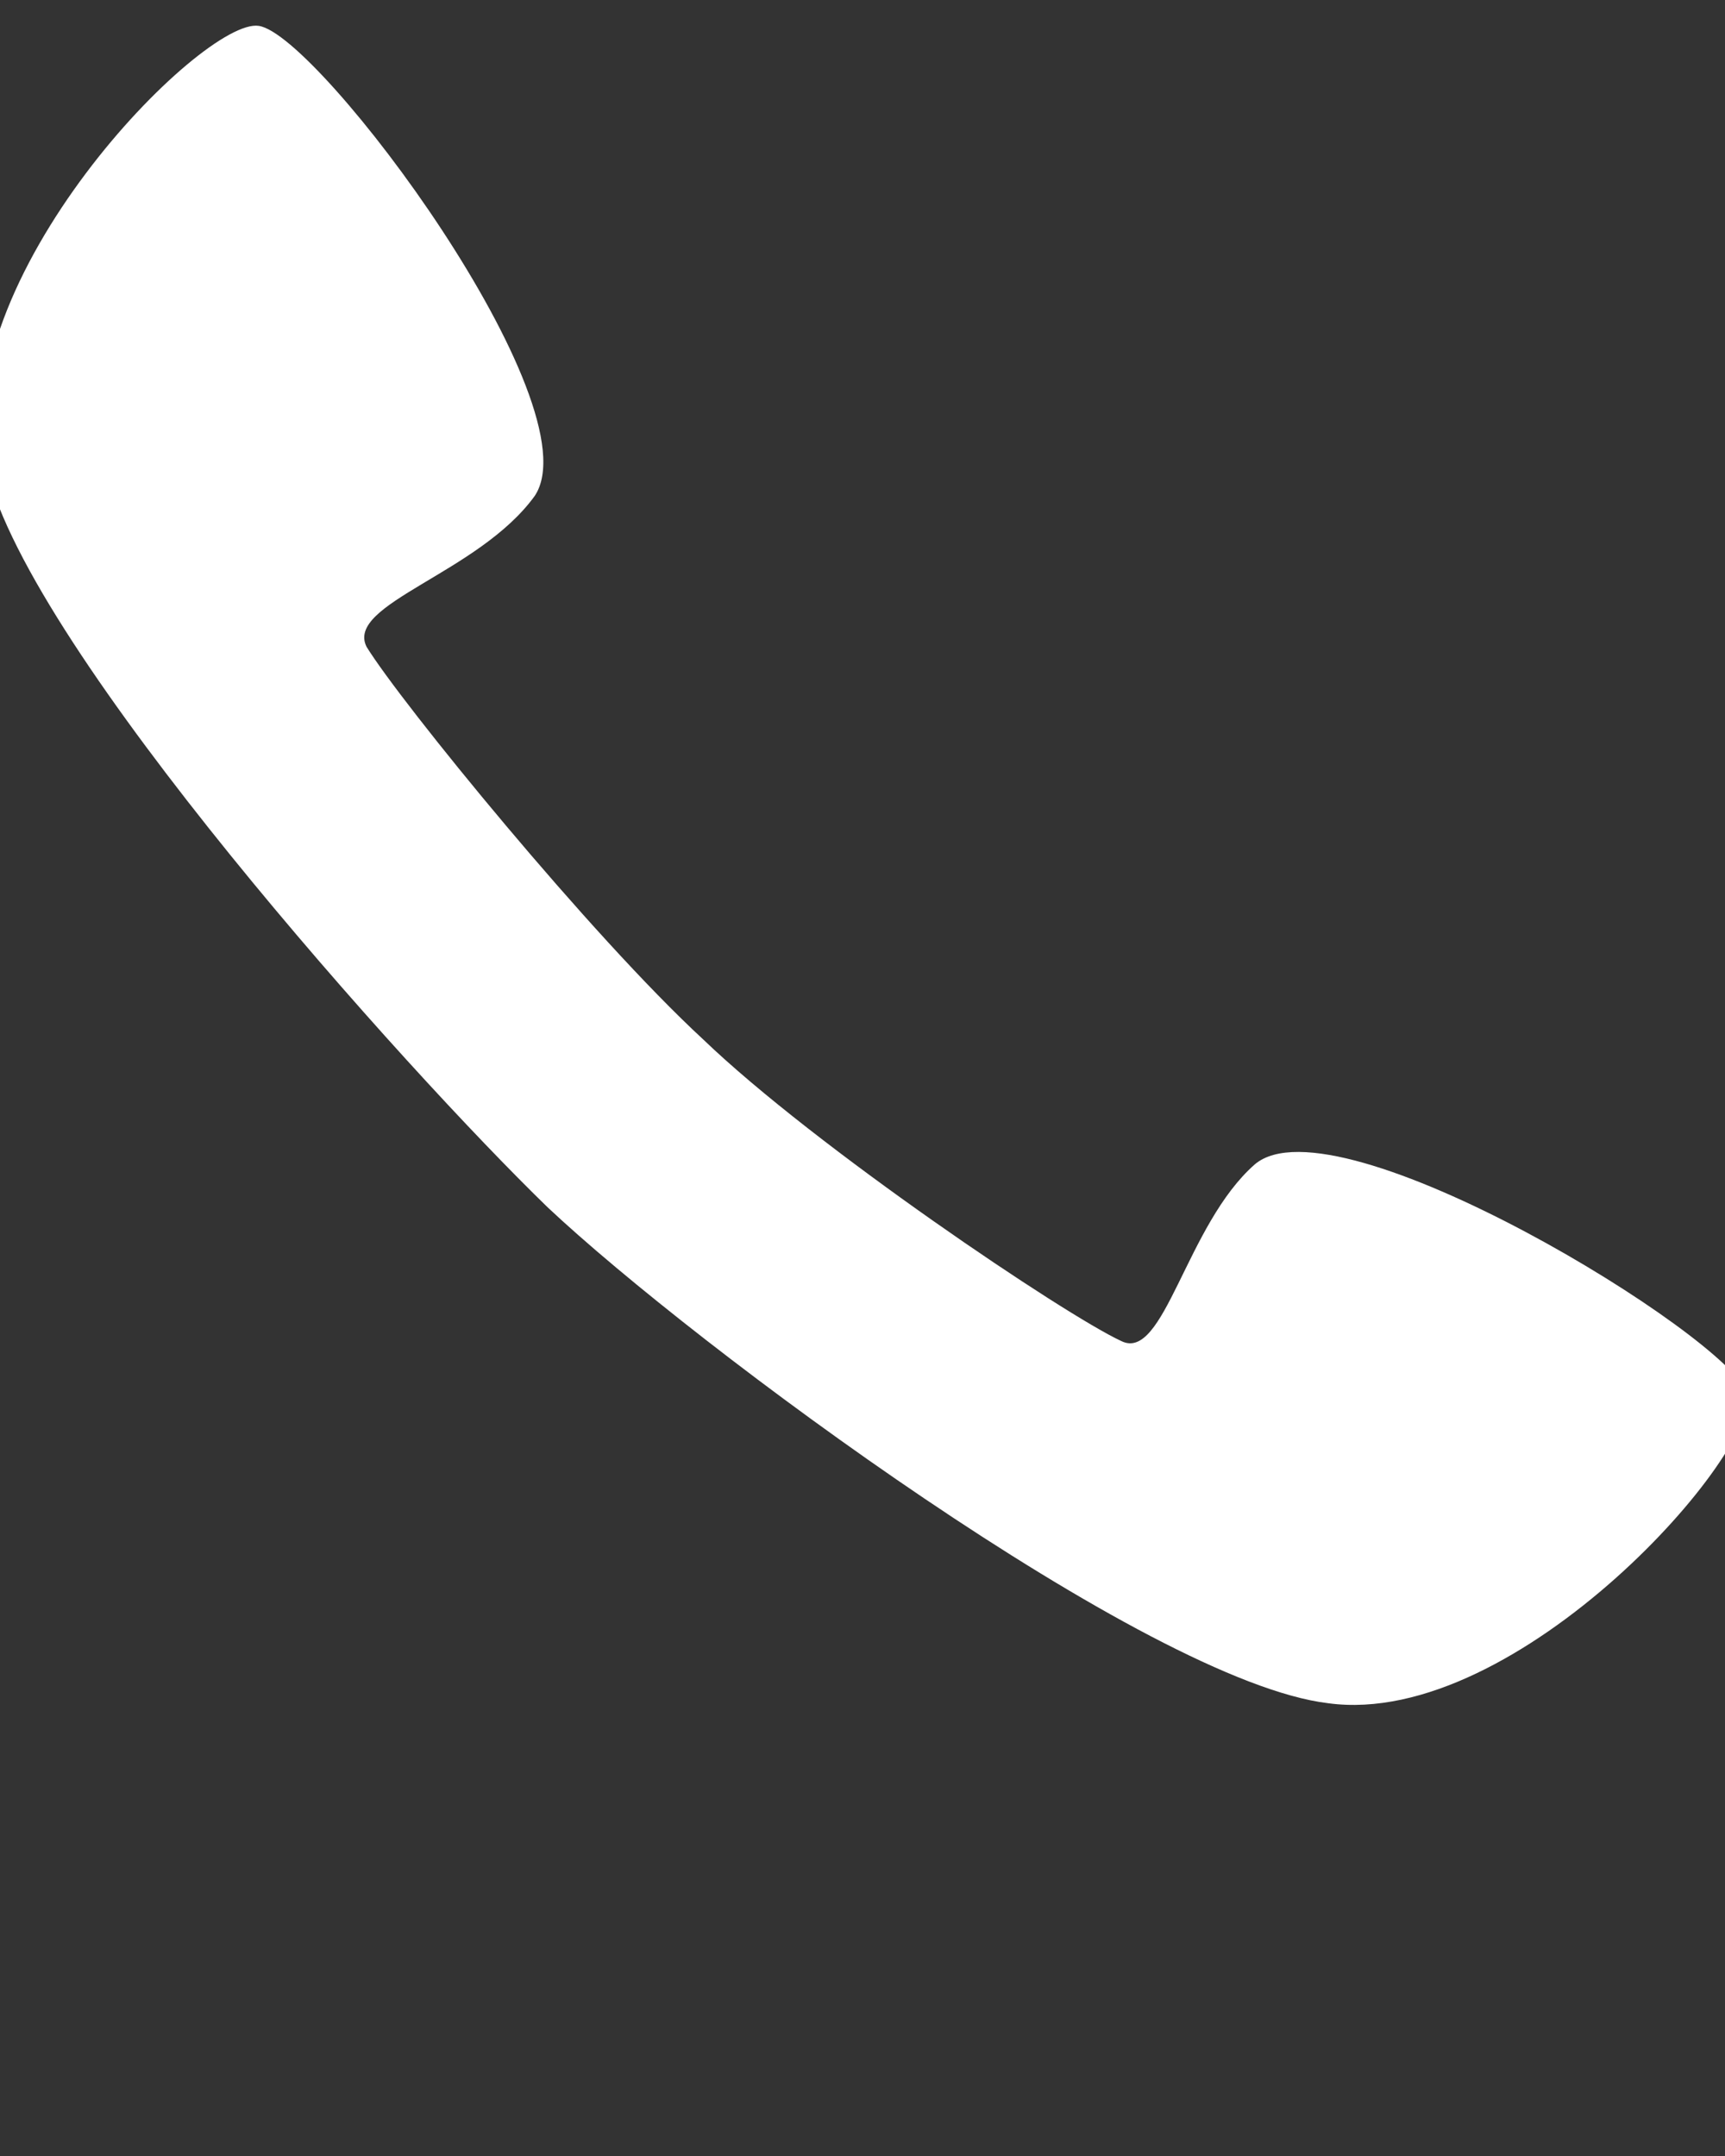 <?xml version="1.0" encoding="utf-8"?>
<!-- Generator: Adobe Illustrator 22.1.0, SVG Export Plug-In . SVG Version: 6.00 Build 0)  -->
<svg version="1.1" id="Layer_1" xmlns="http://www.w3.org/2000/svg" xmlns:xlink="http://www.w3.org/1999/xlink" x="0px" y="0px"
	 viewBox="0 0 40 50" style="enable-background:new 0 0 40 50;" xml:space="preserve">
<rect x="0" y="0" width="40" height="50" fill="#333333" stroke="none"/>
<path fill="#fff" d="M-0.3,10.9c1,4.2,9.7,13.9,13,17.1c3.4,3.2,13.9,11,18.1,11.5c4.4,0.6,10.1-5.9,9.7-7.2S31,25.4,29.1,27
	c-1.6,1.4-2.1,4.6-3.1,4.1c-1.3-0.6-7.1-4.5-9.7-7c-2.6-2.4-7-7.8-7.8-9.1c-0.5-1,2.6-1.7,3.9-3.5C13.8,9.4,7.4,0.8,6,0.6
	C4.7,0.4-1.3,6.5-0.3,10.9z"/>
</svg>
